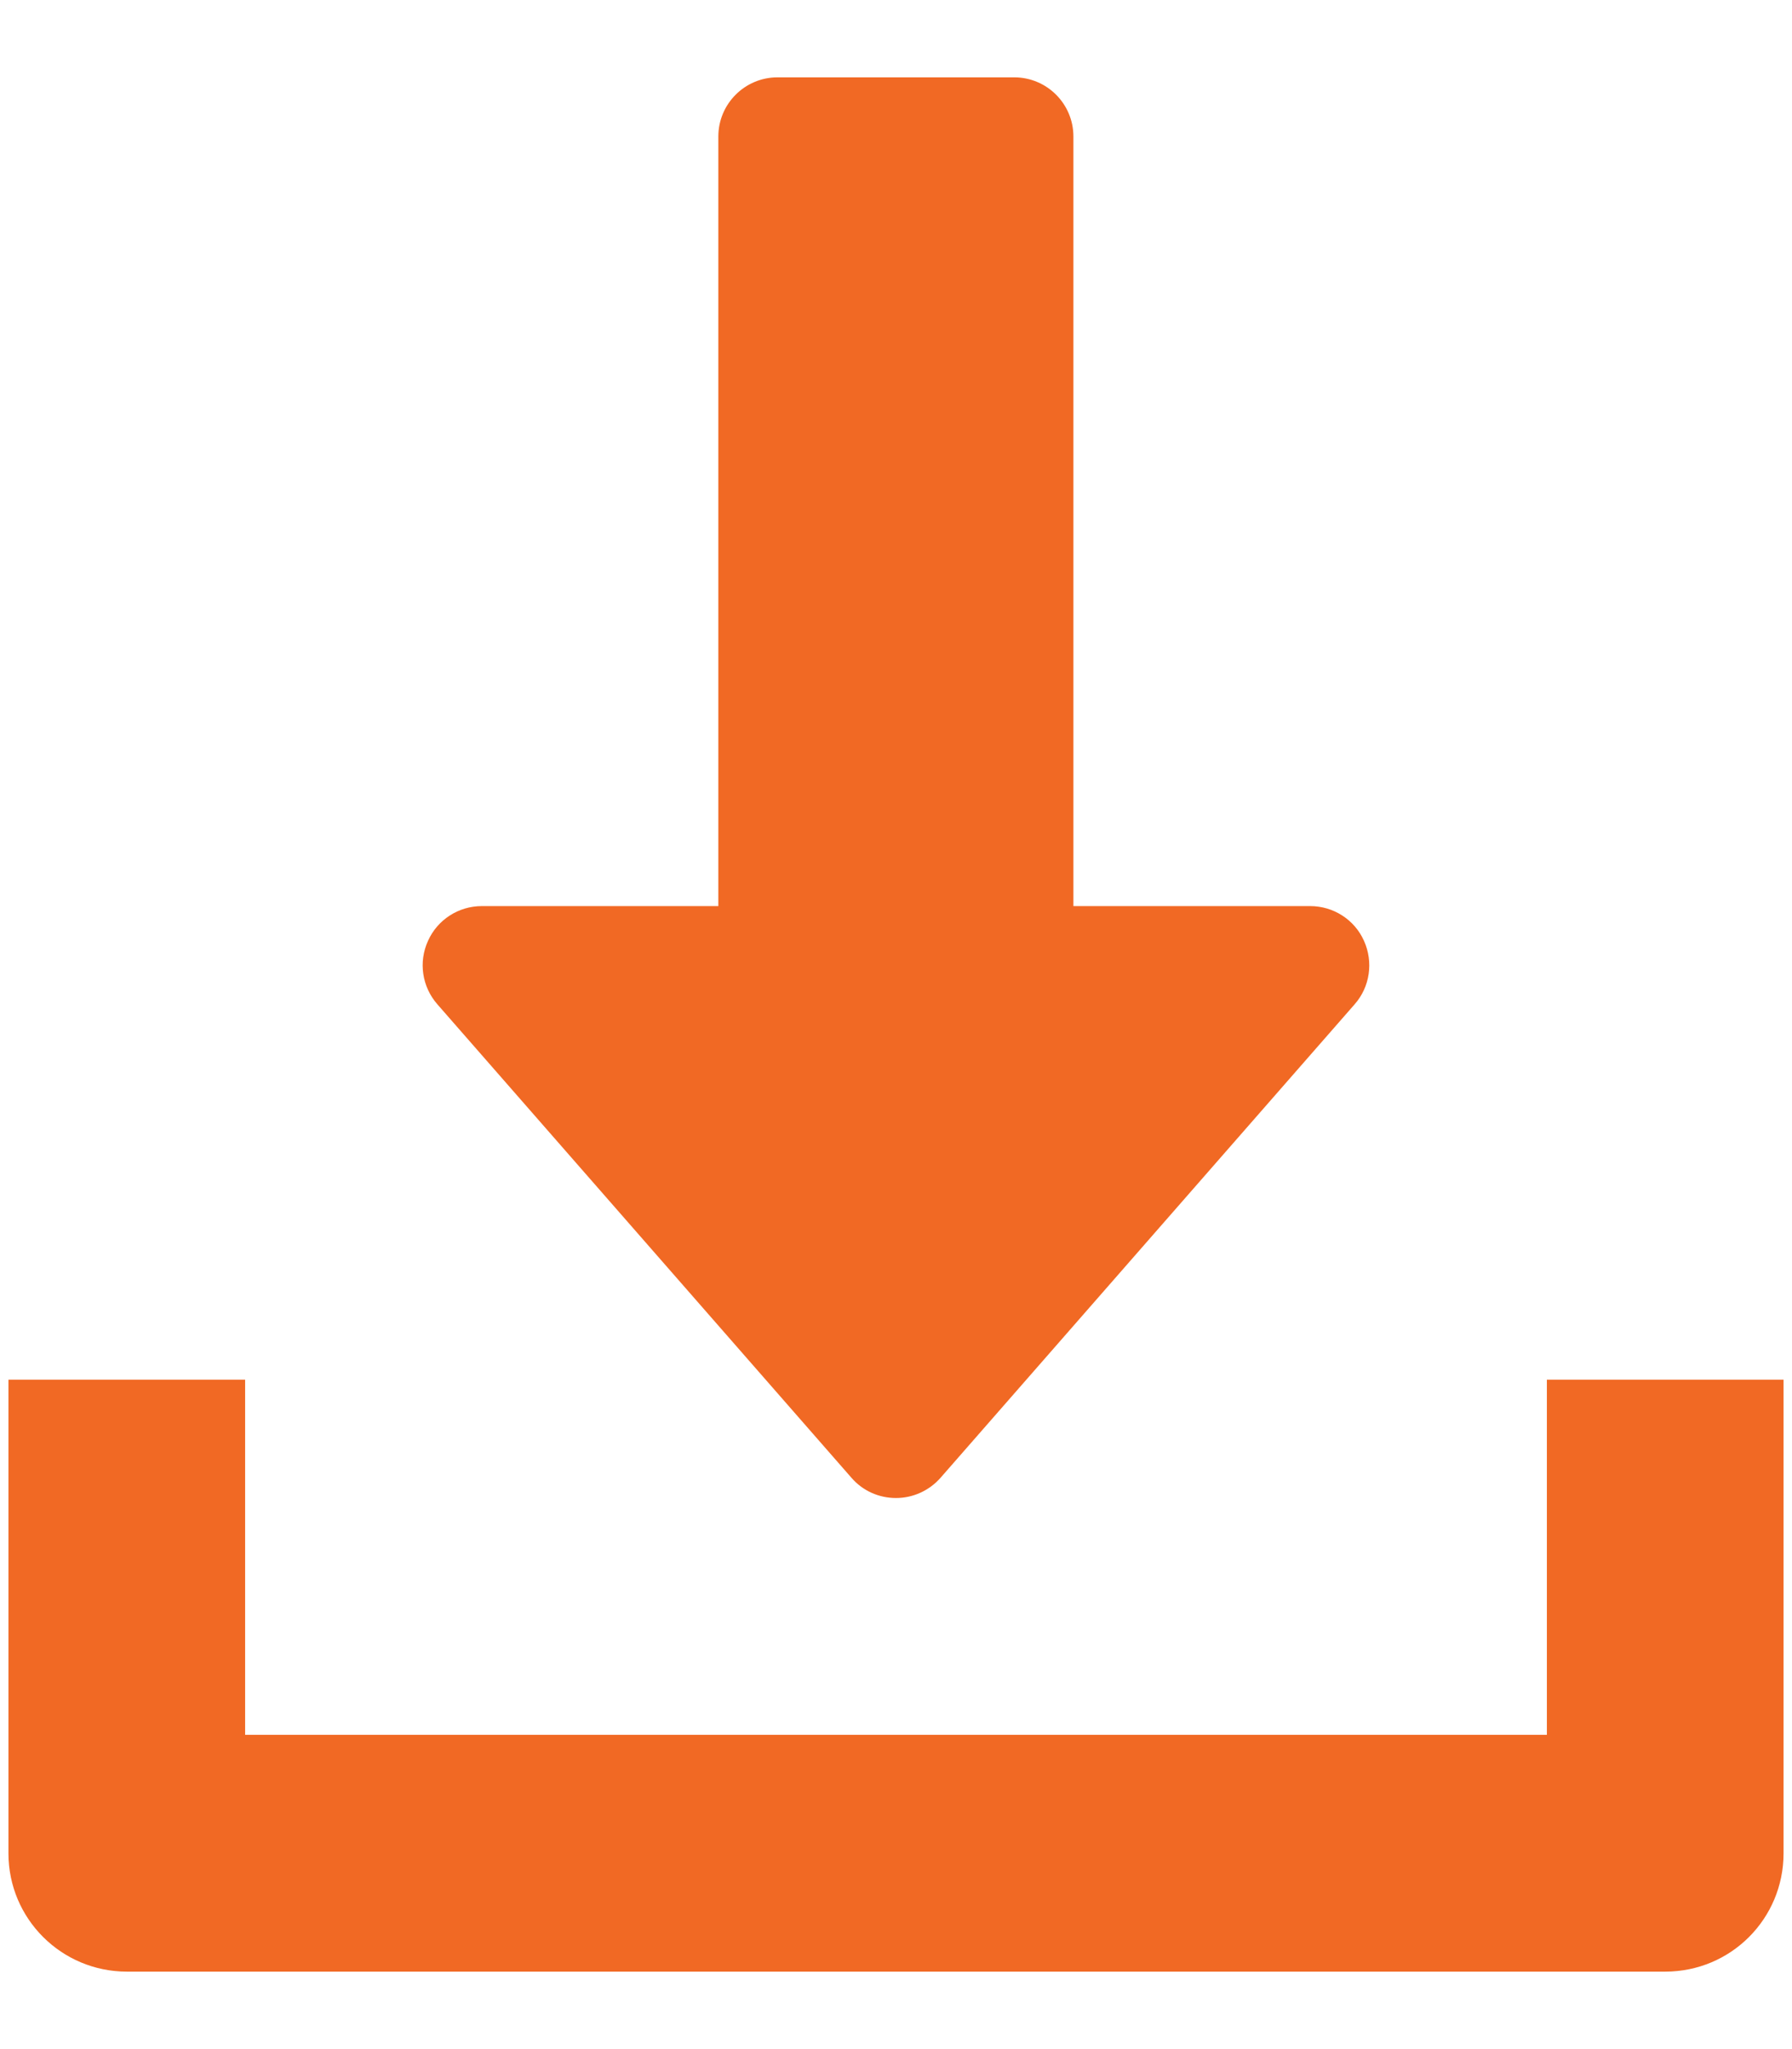<?xml version="1.0" encoding="utf-8"?>
<!-- Generator: Adobe Illustrator 16.0.0, SVG Export Plug-In . SVG Version: 6.00 Build 0)  -->
<!DOCTYPE svg PUBLIC "-//W3C//DTD SVG 1.1//EN" "http://www.w3.org/Graphics/SVG/1.1/DTD/svg11.dtd">
<svg version="1.1" id="Layer_1" xmlns="http://www.w3.org/2000/svg" xmlns:xlink="http://www.w3.org/1999/xlink" x="0px" y="0px"
	 width="14px" height="16px" viewBox="0 0 14 16" enable-background="new 0 0 14 16" xml:space="preserve">
<g>
	<defs>
		<rect id="SVGID_1_" x="0.066" y="0.604" width="13.868" height="14.792"/>
	</defs>
	<clipPath id="SVGID_2_">
		<use xlink:href="#SVGID_1_"  overflow="visible"/>
	</clipPath>
	<path clip-path="url(#SVGID_2_)" fill="#F16924" d="M6.652,11.539C6.74,11.641,6.867,11.697,7,11.697
		c0.133,0,0.26-0.058,0.348-0.158l3.235-3.697c0.12-0.136,0.148-0.33,0.073-0.496c-0.074-0.166-0.24-0.271-0.42-0.271h-1.85V1.066
		c0-0.255-0.207-0.462-0.462-0.462h-1.85c-0.255,0-0.462,0.207-0.462,0.462v6.009H3.764c-0.181,0-0.346,0.106-0.42,0.271
		C3.268,7.512,3.297,7.705,3.417,7.842L6.652,11.539z"/>
	<path clip-path="url(#SVGID_2_)" fill="#F16924" d="M12.085,10.773v2.773H1.915v-2.773H0.066v3.698
		c0,0.512,0.415,0.924,0.925,0.924H13.01c0.512,0,0.924-0.412,0.924-0.924v-3.698H12.085z"/>
</g>
</svg>
